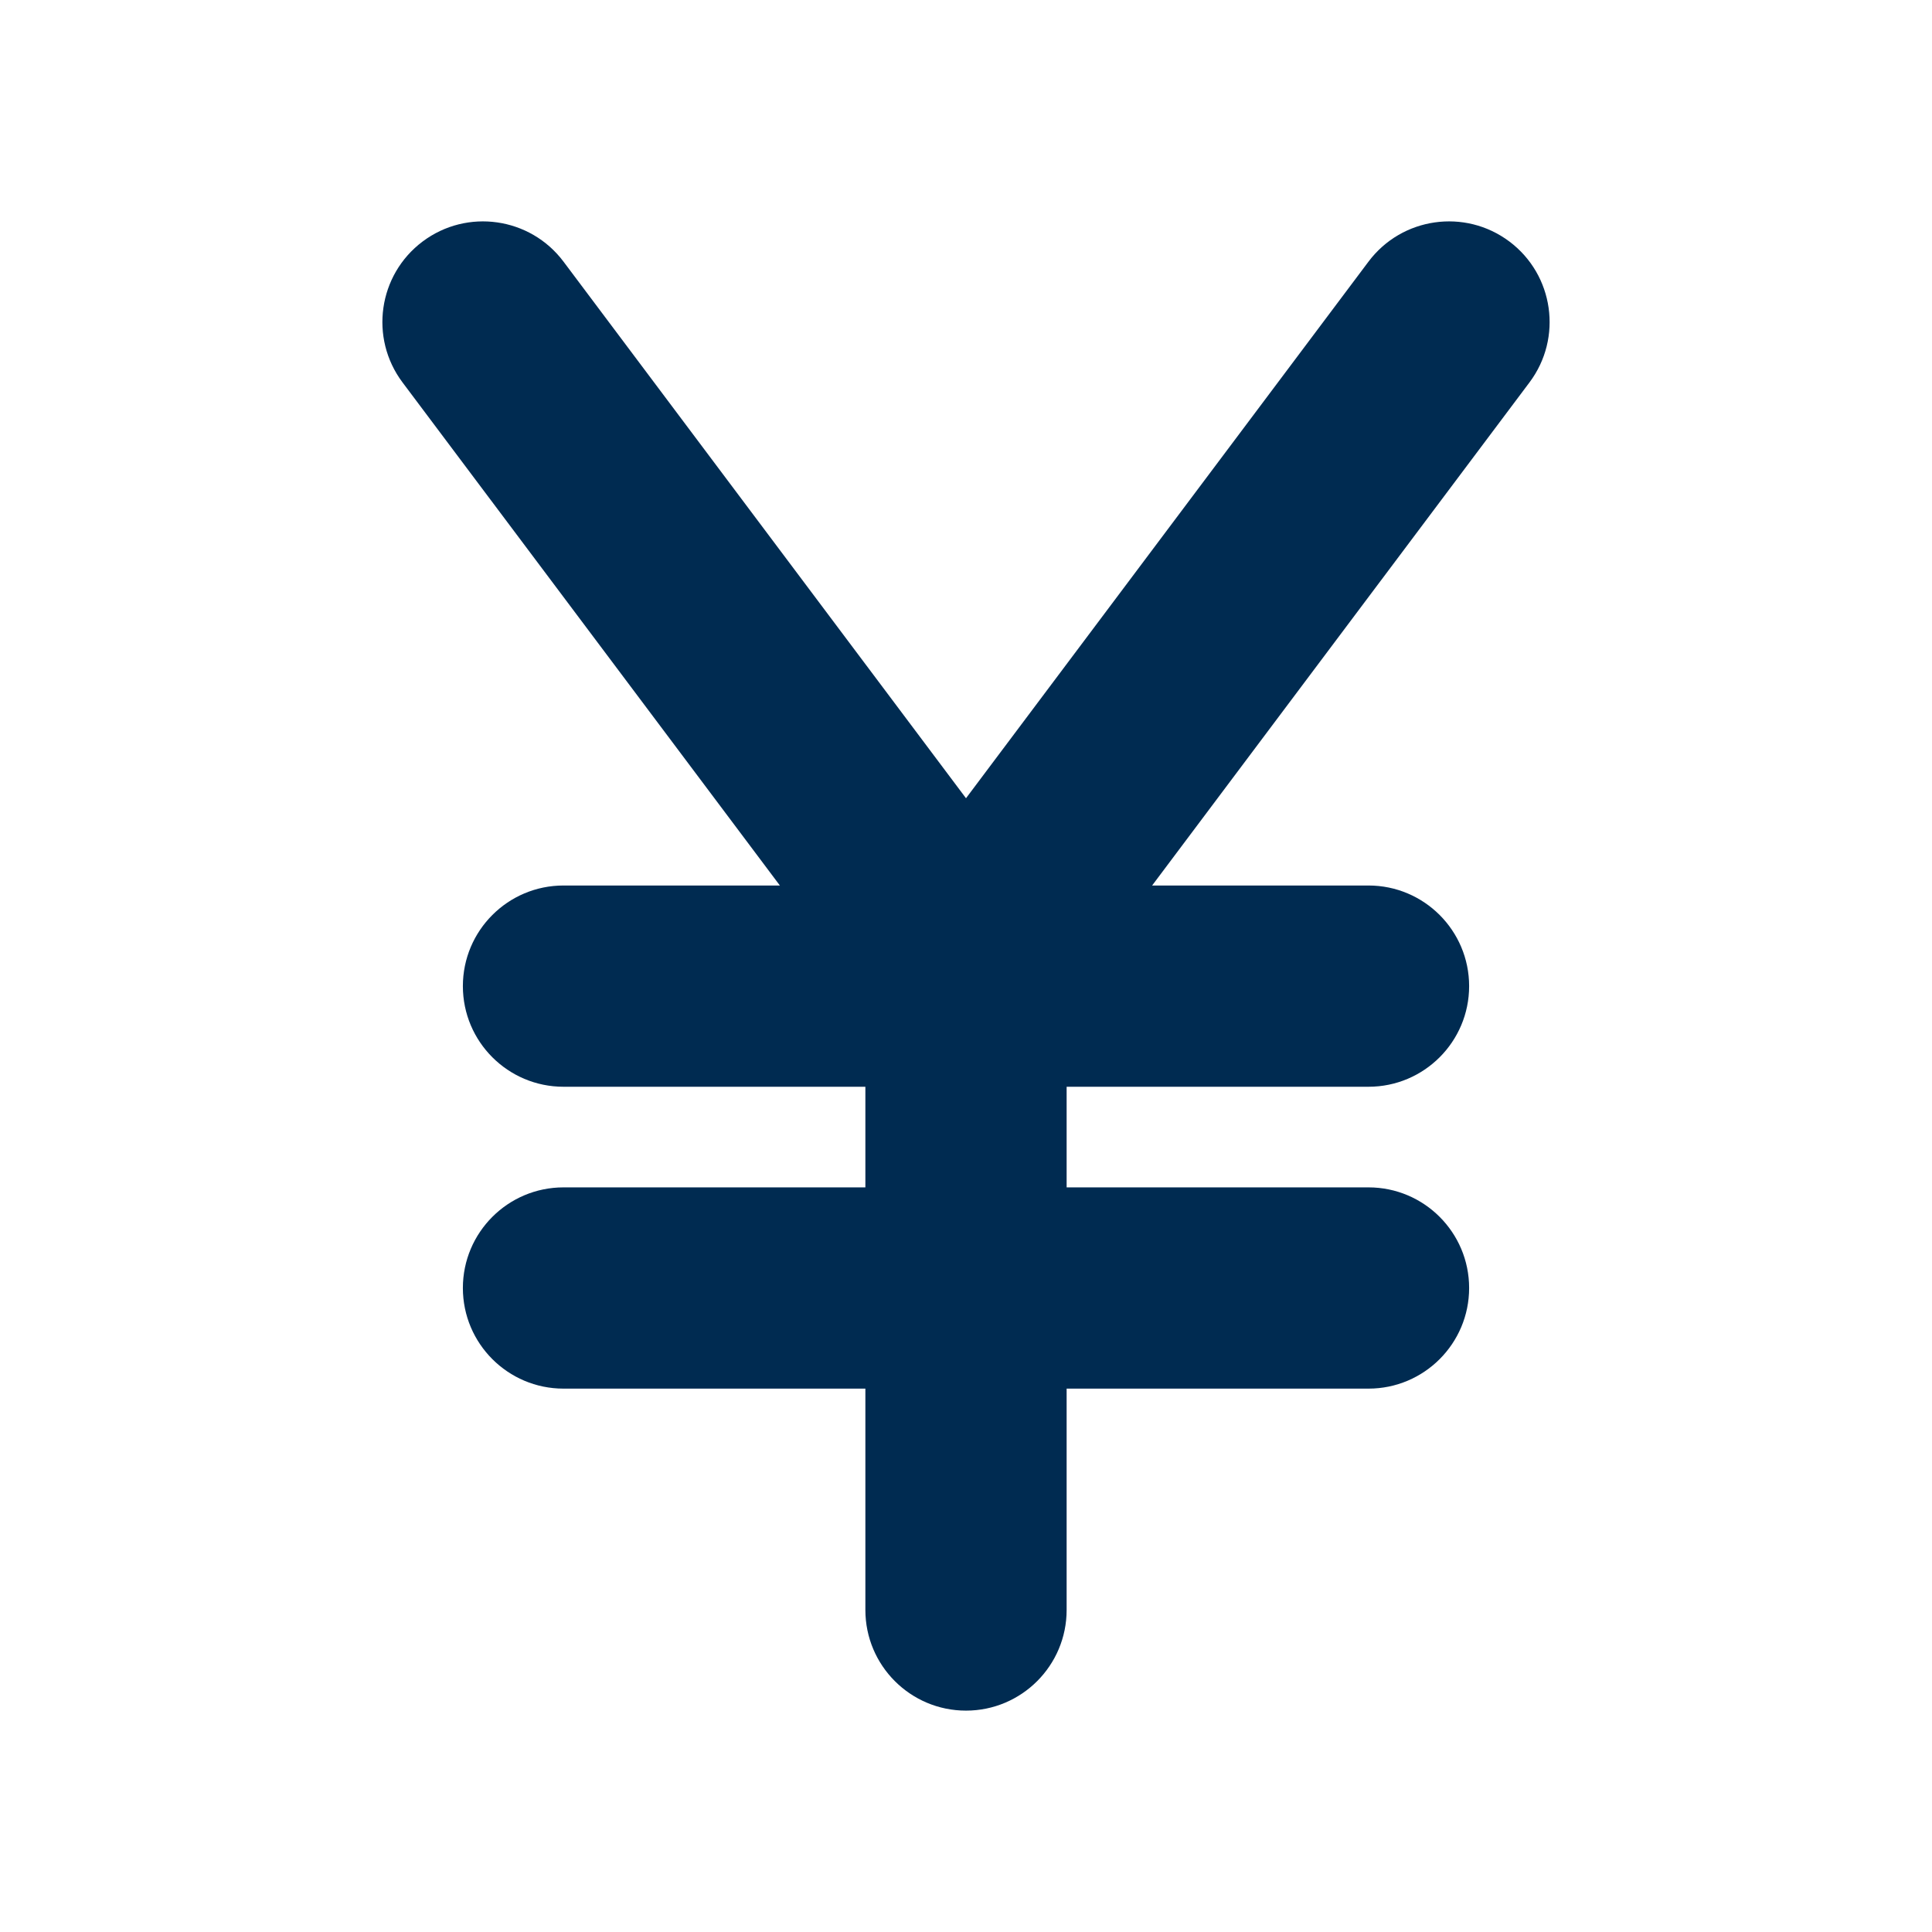 <svg width="24" height="24" viewBox="0 0 24 24" fill="none" xmlns="http://www.w3.org/2000/svg">
<path fill-rule="evenodd" clip-rule="evenodd" d="M10.75,20v-2.75h-3.75c-0.69,0 -1.25,-0.56 -1.25,-1.25c0,-0.69 0.56,-1.25 1.25,-1.25h3.75v-1.25h-3.75c-0.69,0 -1.25,-0.56 -1.25,-1.25c0,-0.69 0.56,-1.25 1.25,-1.25h2.688l-4.688,-6.25c-0.414,-0.552 -0.302,-1.336 0.25,-1.75c0.552,-0.414 1.336,-0.302 1.75,0.25l5,6.666l5,-6.666c0.414,-0.552 1.198,-0.664 1.75,-0.25c0.552,0.414 0.664,1.198 0.25,1.75l-4.688,6.25h2.688c0.69,0 1.25,0.56 1.25,1.25c0,0.69 -0.56,1.25 -1.25,1.25h-3.75v1.25h3.75c0.69,0 1.25,0.56 1.25,1.25c0,0.69 -0.56,1.25 -1.25,1.25h-3.75v2.75c0,0.69 -0.56,1.25 -1.25,1.25c-0.69,0 -1.25,-0.56 -1.25,-1.25z" fill="#002B51"/>
</svg>
